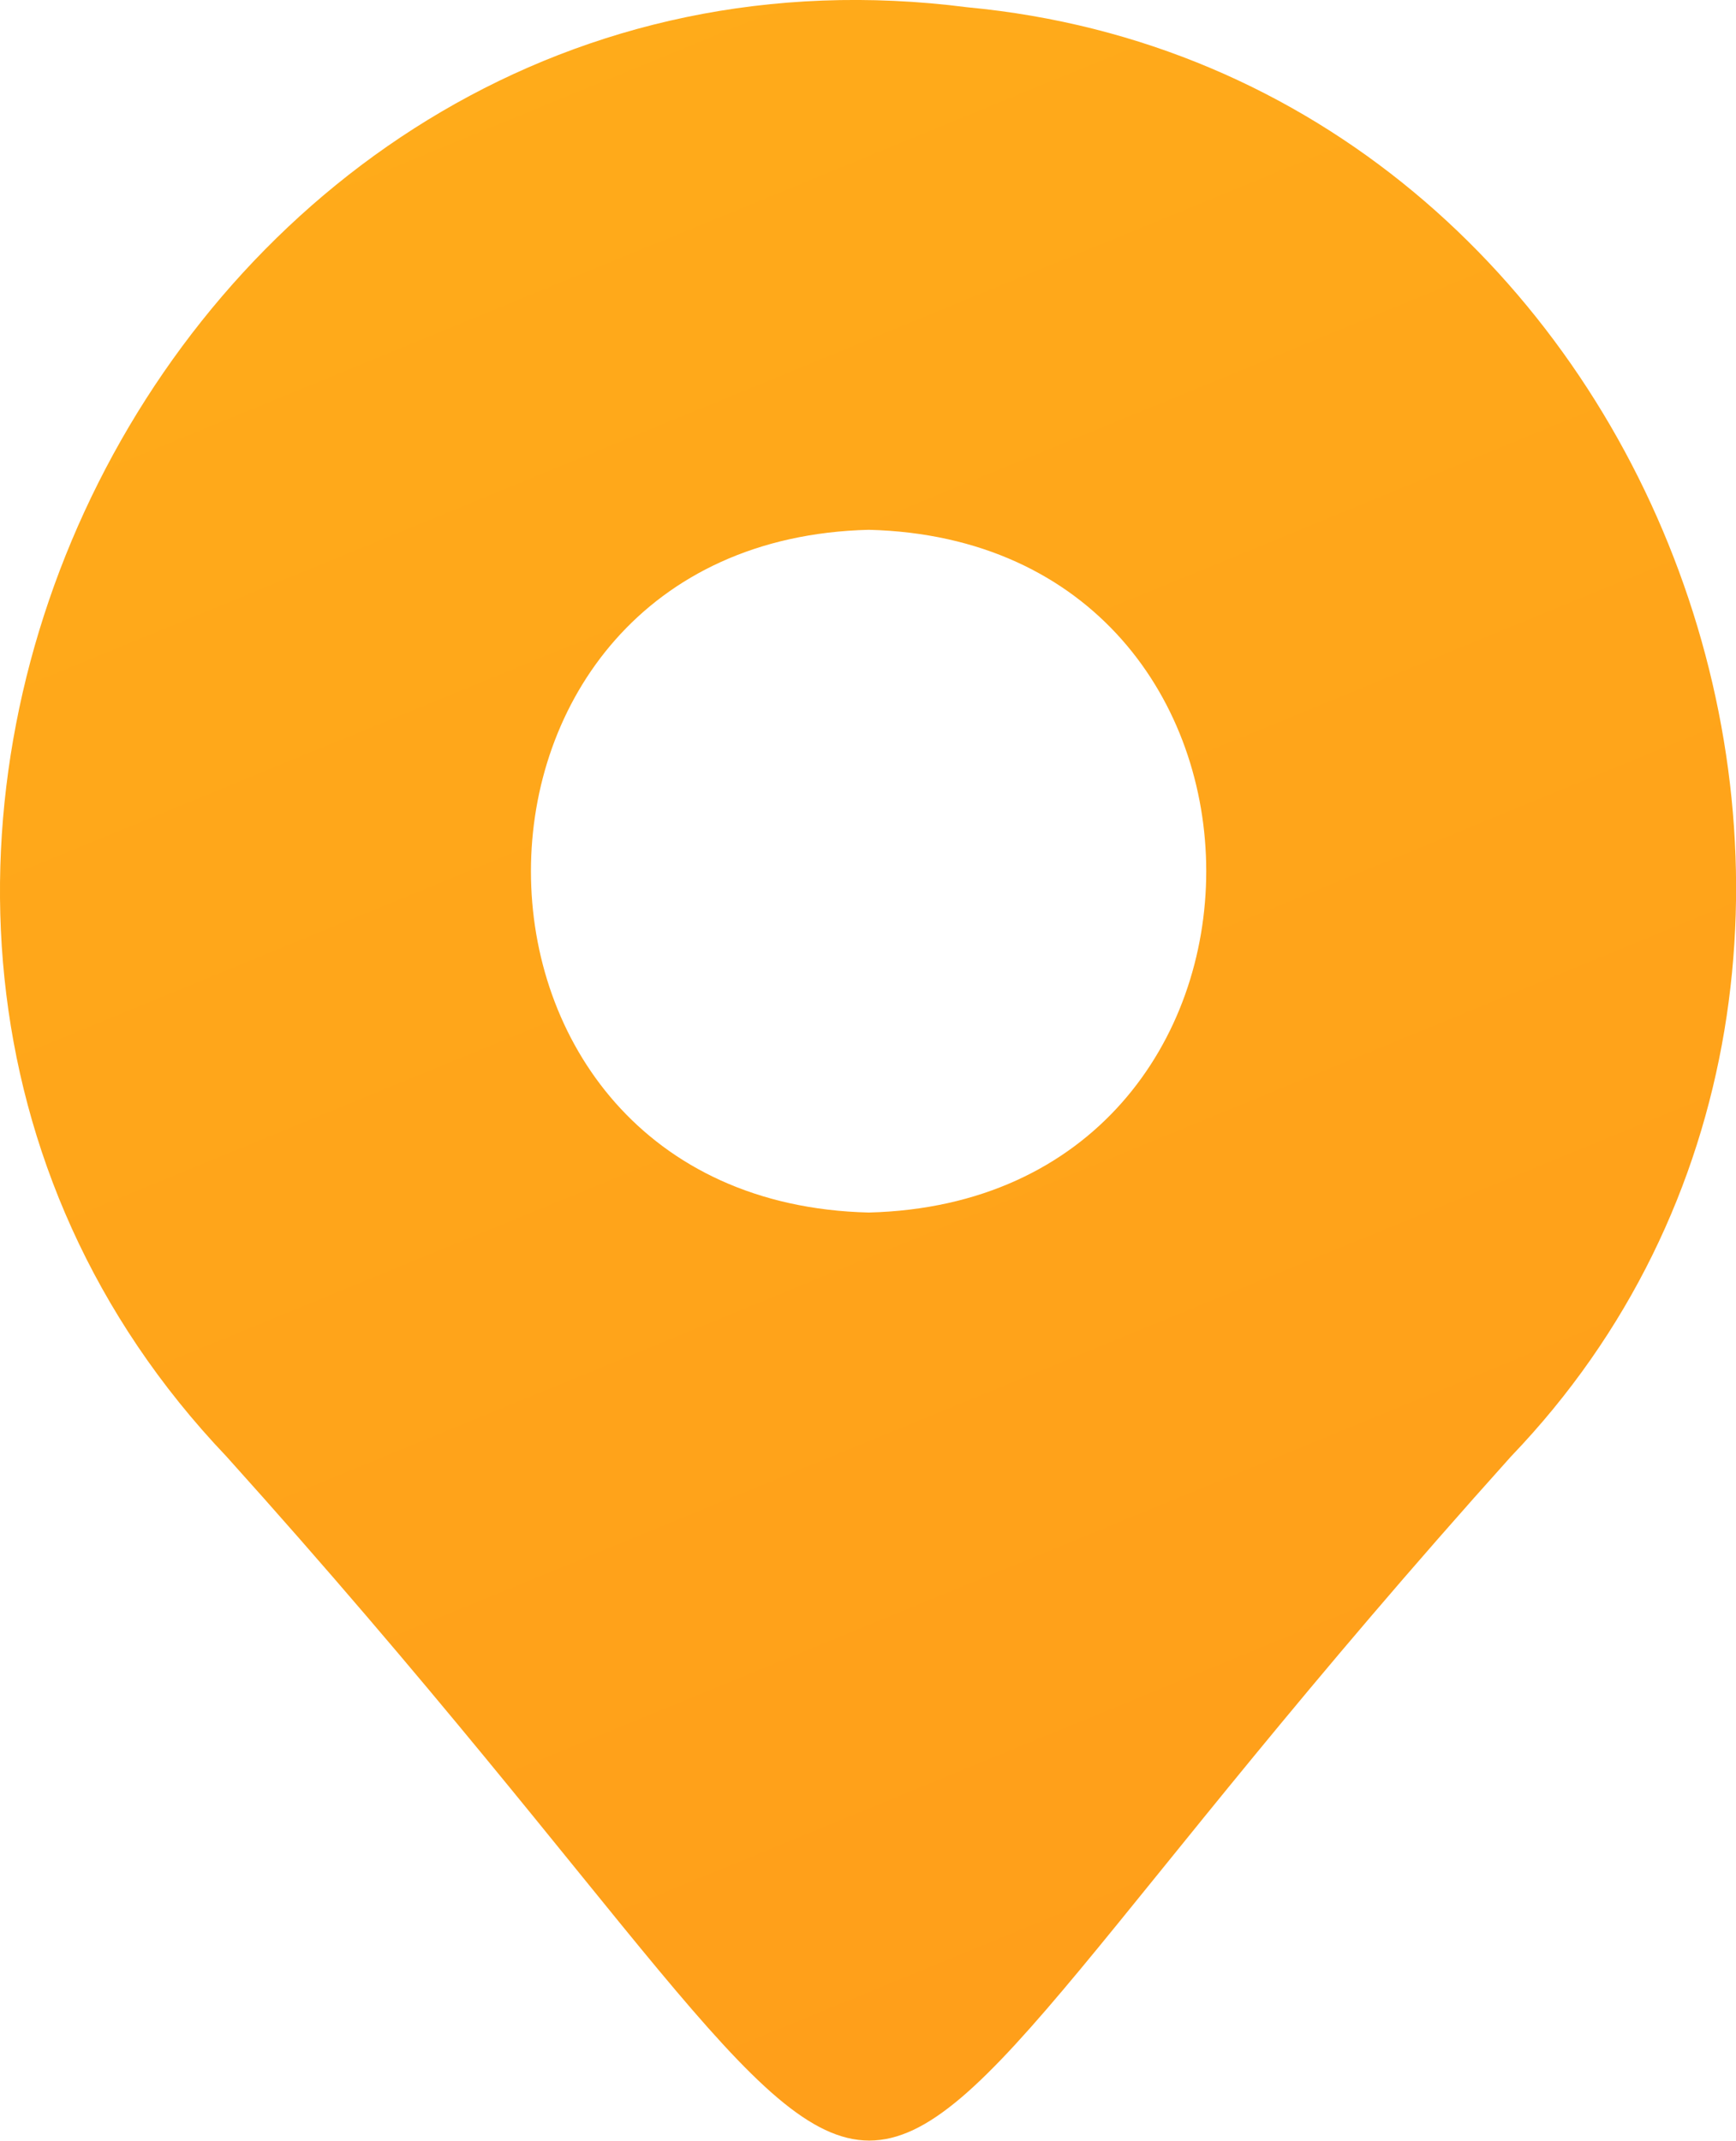 <svg xmlns="http://www.w3.org/2000/svg" viewBox="0 0 47.68 58.79" xmlns:v="https://vecta.io/nano"><defs><linearGradient id="A" x1="8.87" y1="-12.26" x2="47.84" y2="82.69" gradientUnits="userSpaceOnUse"><stop offset="0" stop-color="#ffae1a"/><stop offset="1" stop-color="#ff981a"/></linearGradient></defs><path d="M41.5 40C54.53 26.42 45.74 2 26.57.2 4.79-2.6-8.51 24.54 6.22 40 28.76 65.05 19 65.05 41.5 40zM23.86 14.55c12.36.31 12.36 18.44 0 18.75-12.37-.3-12.37-18.44 0-18.75z" fill="url(#A)"/></svg>